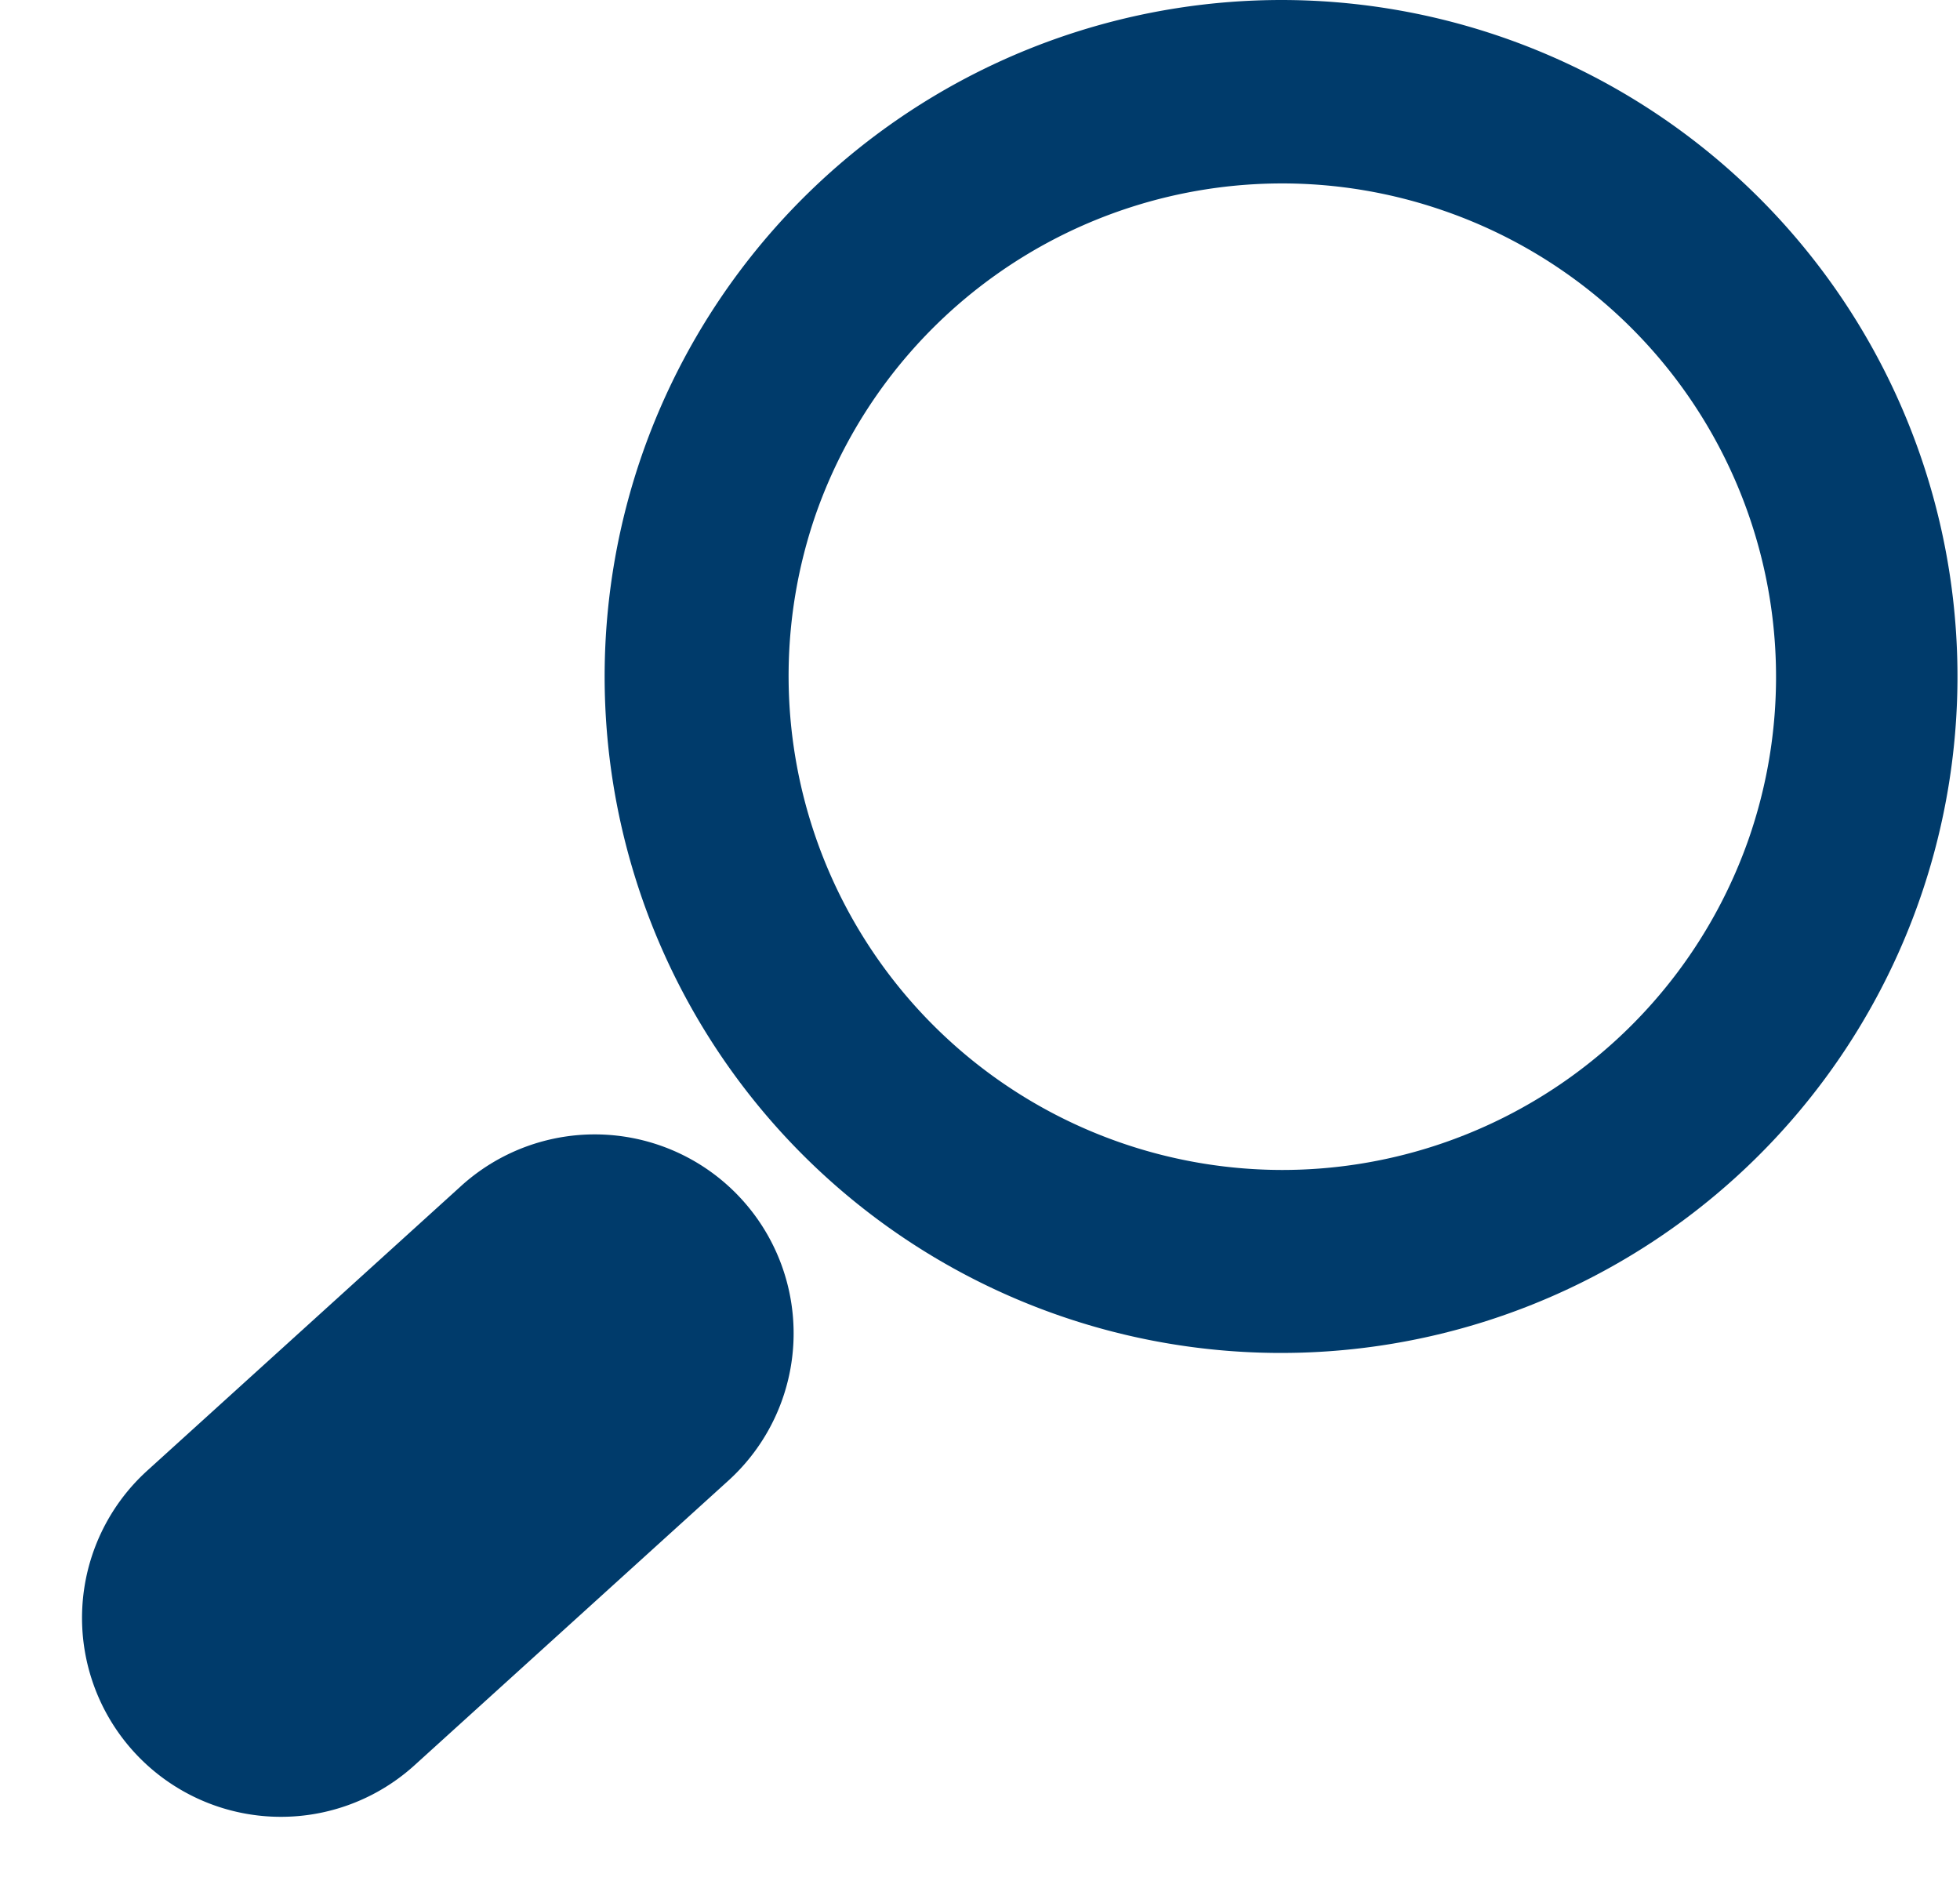 <svg id="搜尋_2" data-name="搜尋 2" xmlns="http://www.w3.org/2000/svg" width="27.026" height="26.179" viewBox="0 0 27.026 26.179">
  <g id="Group_51" data-name="Group 51" transform="translate(0 14.512)">
    <g id="Group_50" data-name="Group 50" transform="translate(0 0)">
      <g id="Group_49" data-name="Group 49">
        <path id="Rectangle_71" data-name="Rectangle 71" d="M2.741,0h5.84a2.741,2.741,0,0,1,2.741,2.741v0A2.741,2.741,0,0,1,8.582,5.483H2.741A2.741,2.741,0,0,1,0,2.741v0A2.741,2.741,0,0,1,2.741,0Z" transform="matrix(0.741, -0.672, 0.672, 0.741, 0, 7.606)" fill="#003b6b"/>
      </g>
    </g>
  </g>
  <g id="Group_52" data-name="Group 52" transform="translate(8.332)">
    <path id="Path_9144" data-name="Path 9144" d="M1235.68,334.662a9.327,9.327,0,1,1-8.83,6.28,9.34,9.34,0,0,1,8.83-6.28m0,2.529a6.815,6.815,0,0,0-6.436,4.578,6.812,6.812,0,0,0,6.438,9.024,6.815,6.815,0,0,0,6.436-4.578,6.8,6.8,0,0,0-4.21-8.648h0a6.8,6.8,0,0,0-2.228-.376Z" transform="translate(-1226.333 -334.662)" fill="#003b6b"/>
  </g>
</svg>
